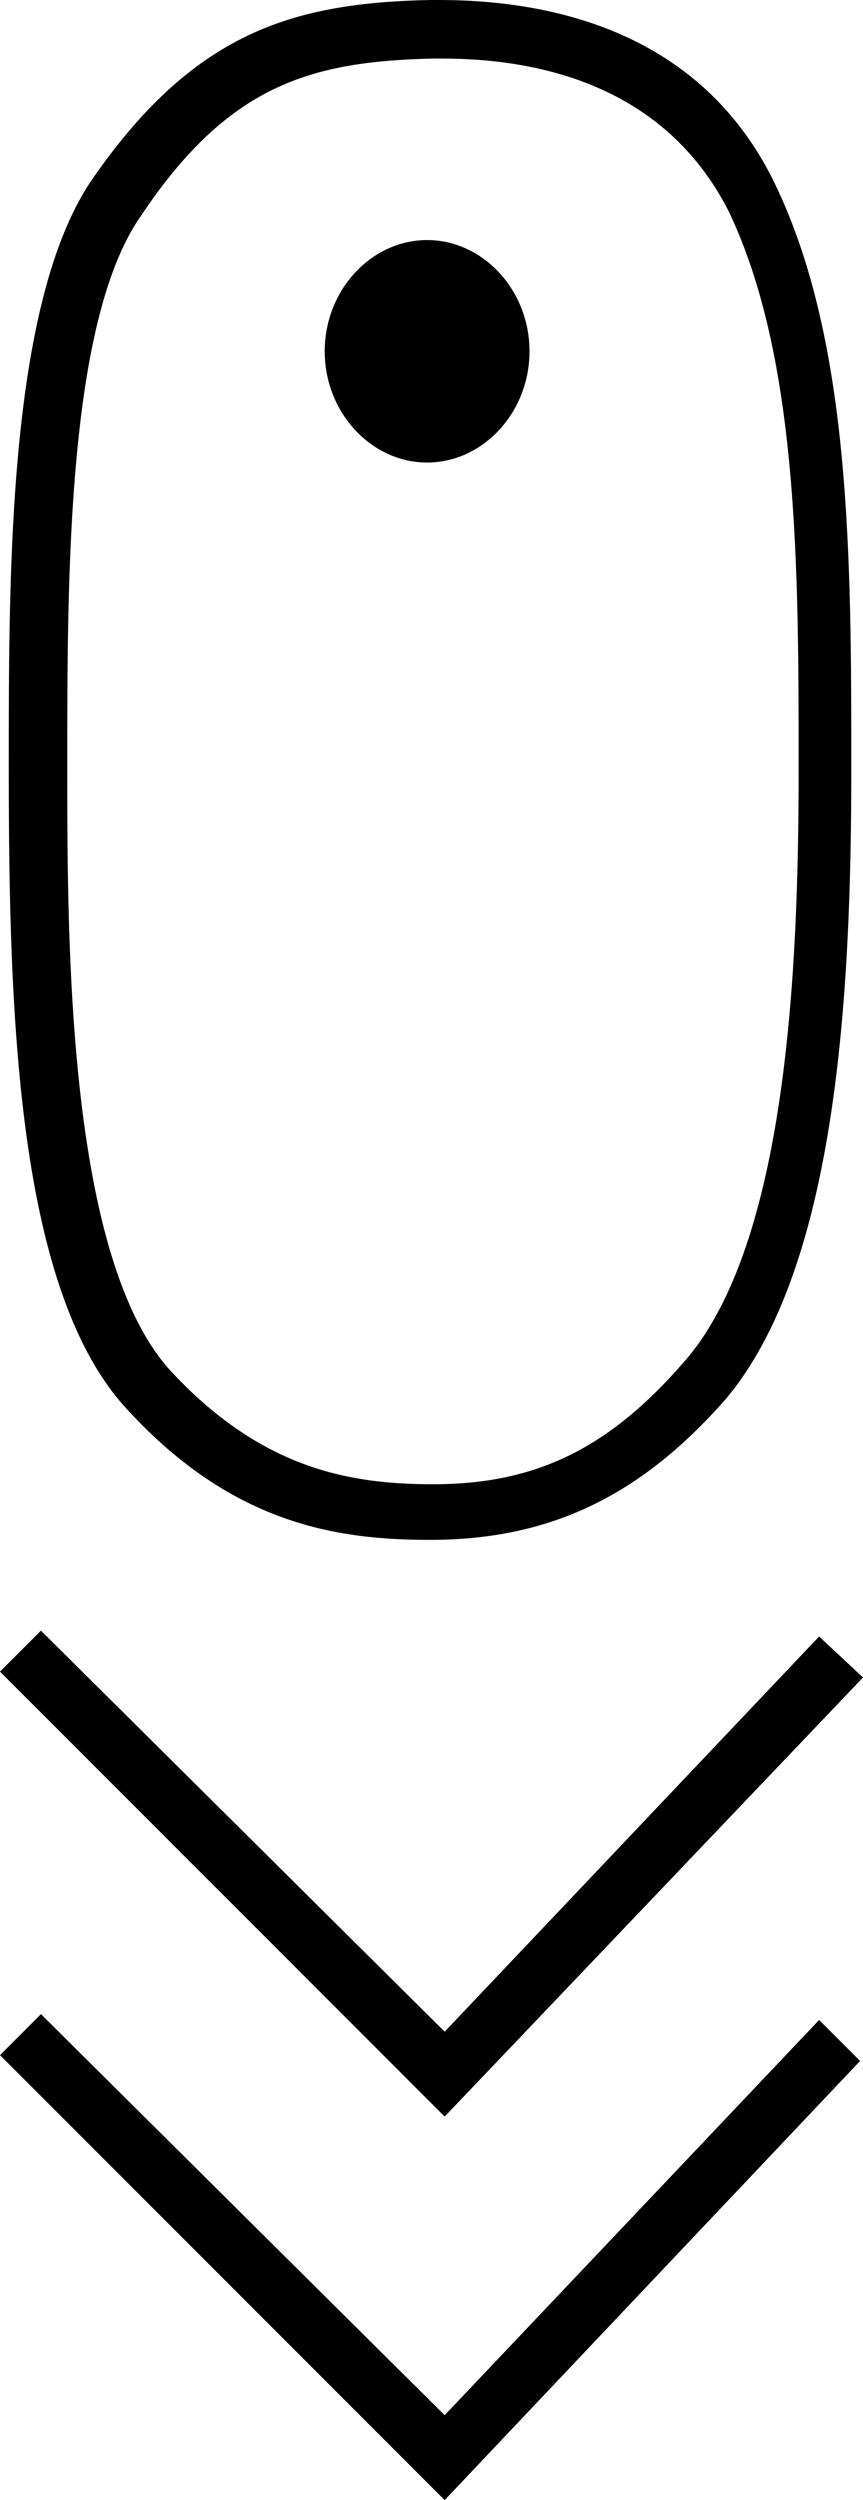 <svg xmlns="http://www.w3.org/2000/svg" viewBox="0 0 29.5 85.4"><path d="M14.7 52.6c-3.1 0-6.7-.5-10.3-4.4C.6 44.2.3 34.8.3 26.3V26c0-6.6 0-15.6 2.8-19.8C6.6 1.1 10 .1 14.7 0h.3c3.9 0 9 1.1 11.5 6.3 2.6 5.4 2.6 12.8 2.6 20 0 7.7-.5 17-4.3 21.5-2.9 3.3-6 4.8-10.1 4.8zM15.1 2h-.3c-4.2.1-7 .9-10 5.4C2.3 11 2.3 19.7 2.3 26v.3c0 5.9 0 16.8 3.6 20.6 3.1 3.3 6.1 3.8 8.9 3.8 3.5 0 6-1.2 8.6-4.2 3.5-4 3.9-13.4 3.9-20.2 0-6.9 0-14.1-2.4-19.1C22.7 2.9 18.4 2 15.1 2z"/><ellipse cx="14.6" cy="12" rx="3" ry="3.3"/><path d="M14.6 15.8c-1.9 0-3.5-1.7-3.5-3.8s1.6-3.8 3.5-3.8 3.5 1.7 3.5 3.8-1.6 3.8-3.5 3.8zm0-6.5c-1.4 0-2.5 1.2-2.5 2.8s1.1 2.8 2.5 2.8 2.5-1.2 2.5-2.8-1.1-2.8-2.5-2.8zM15.2 72.3L0 57.1l1.4-1.4 13.8 13.7L28 55.9l1.5 1.4"/><g><path d="M15.2 85.4L0 70.2l1.4-1.4 13.8 13.7L28 69l1.4 1.4"/></g></svg>